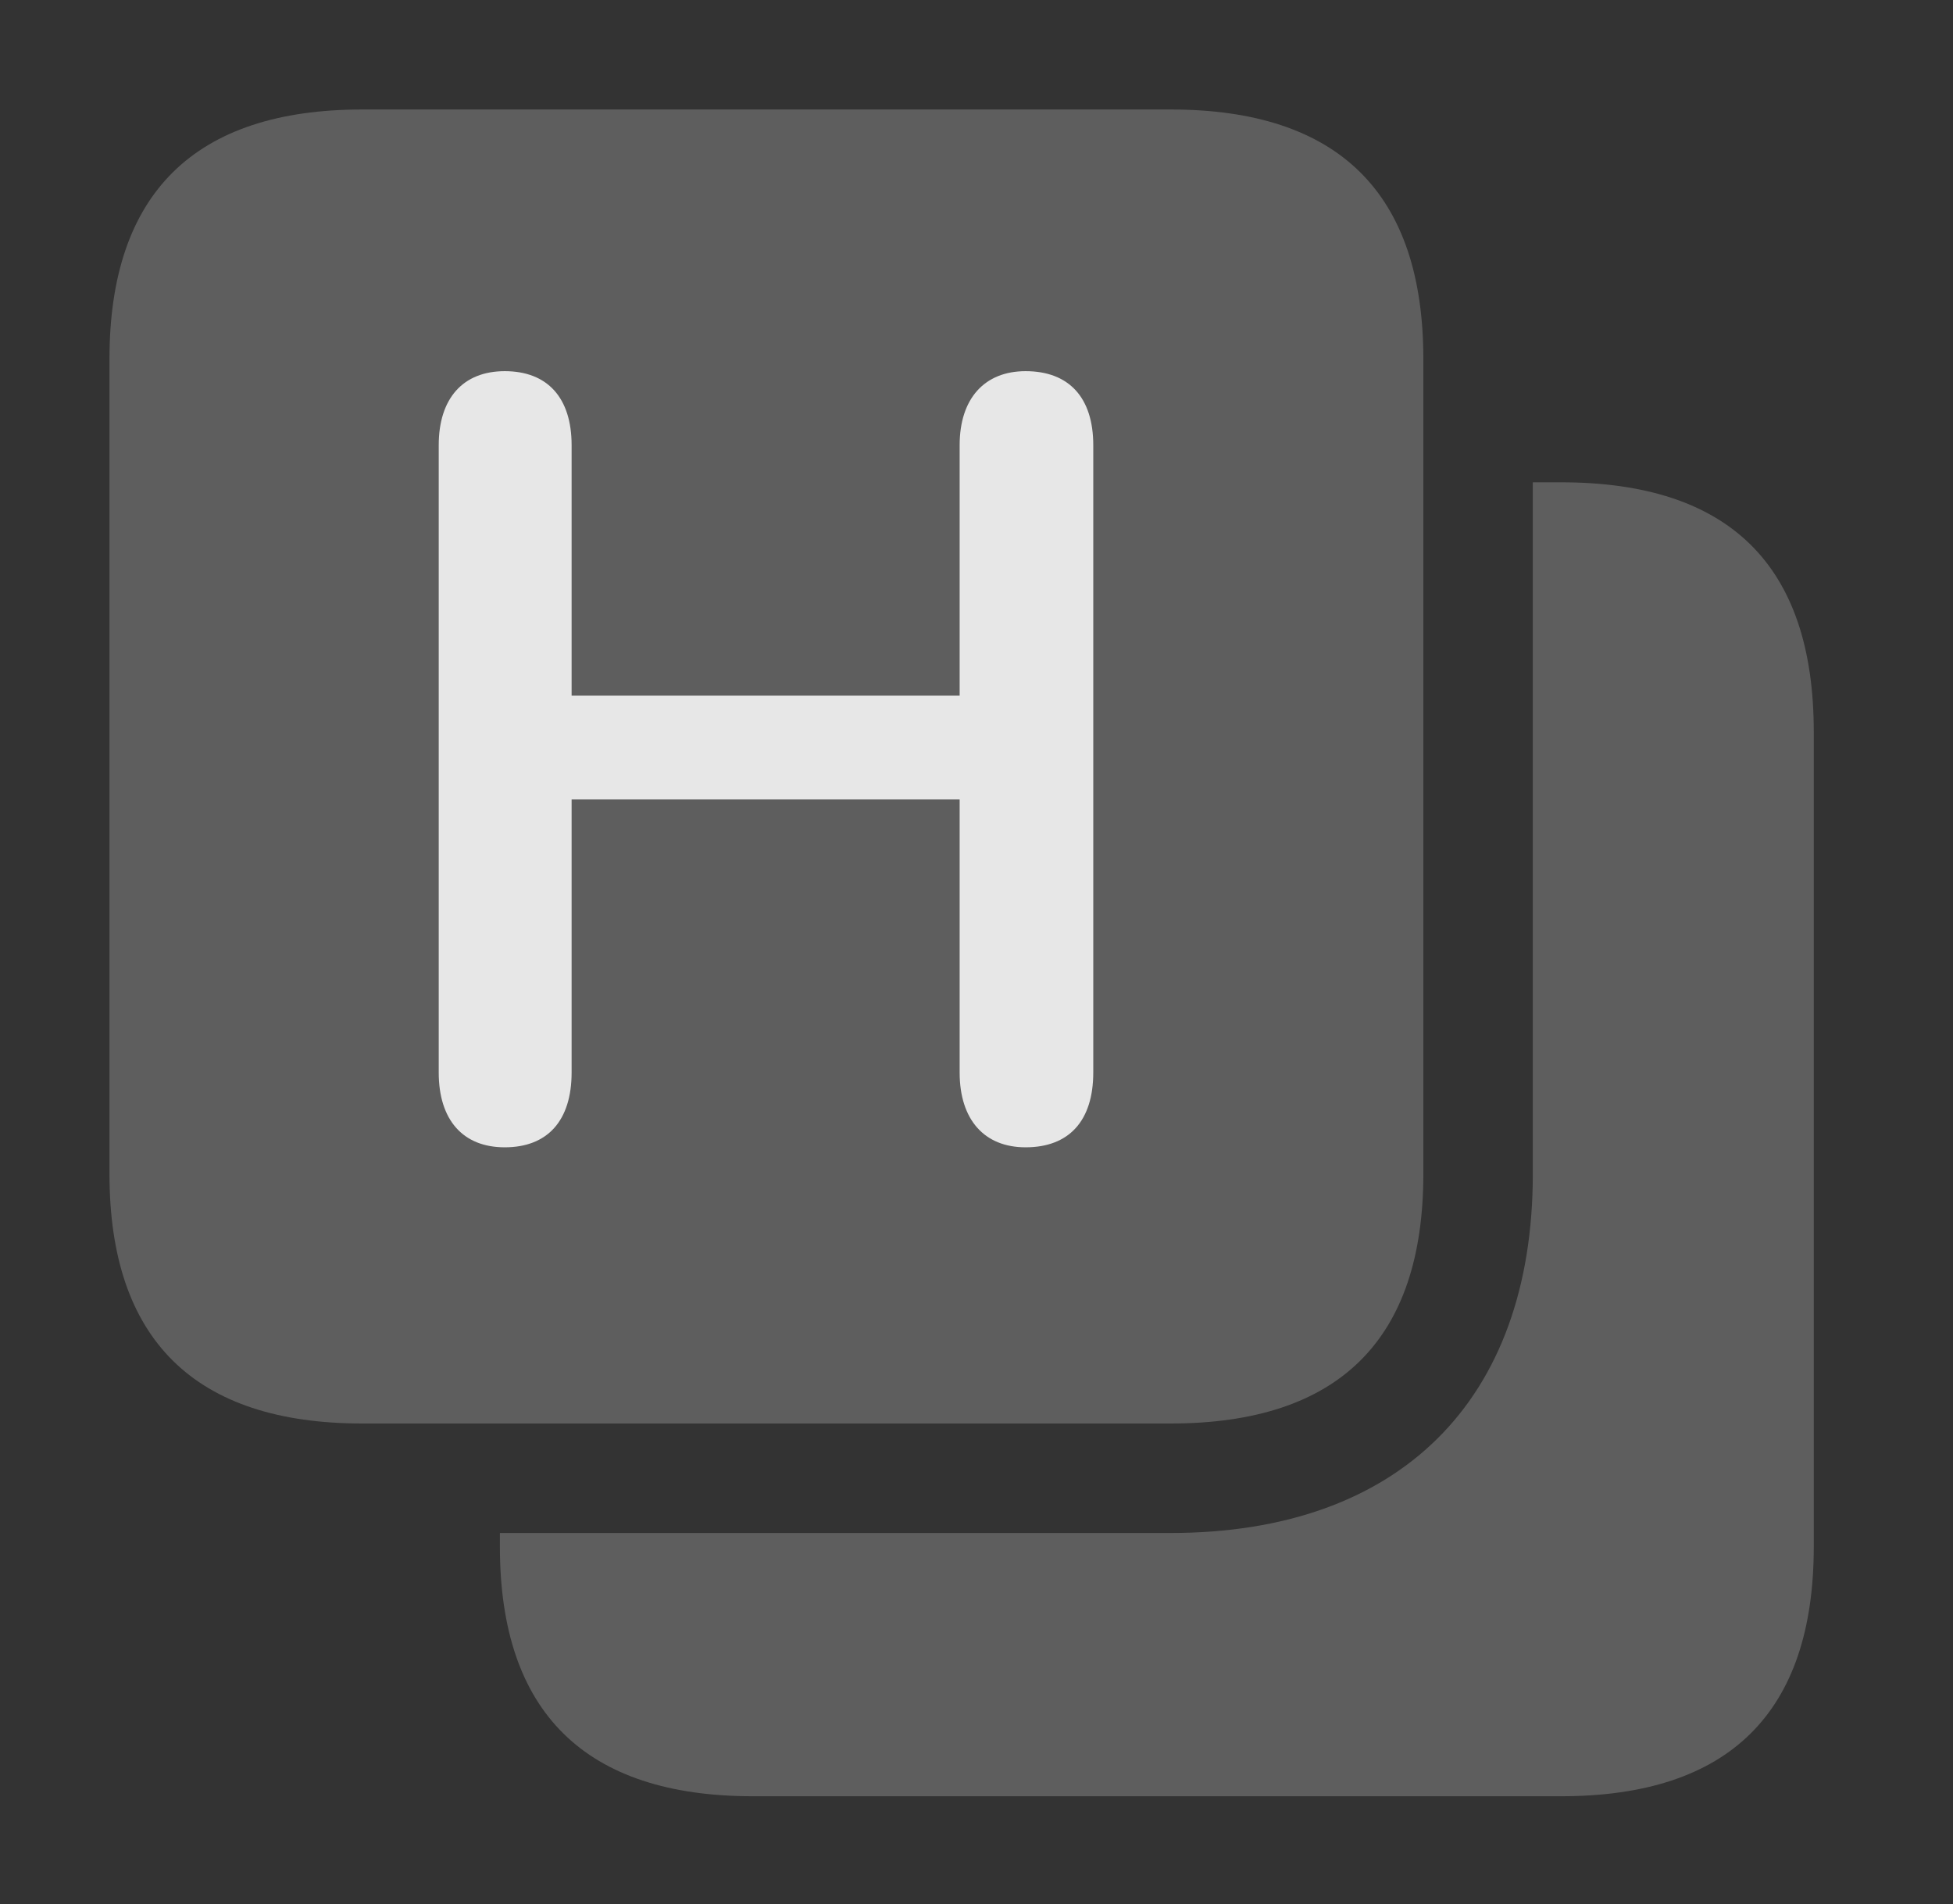 <?xml version="1.0" encoding="UTF-8"?>
<!--Generator: Apple Native CoreSVG 341-->
<!DOCTYPE svg
PUBLIC "-//W3C//DTD SVG 1.1//EN"
       "http://www.w3.org/Graphics/SVG/1.1/DTD/svg11.dtd">
<svg version="1.1" xmlns="http://www.w3.org/2000/svg" xmlns:xlink="http://www.w3.org/1999/xlink" viewBox="0 0 23.691 23.096">
 <rect x="0" y="0" width="23.691" height="23.096" fill="#333333" stroke="none"/>
 <g>
  <rect height="23.096" opacity="0" width="23.691" x="0" y="0"/>
  <path d="M22.002 8.877L22.002 18.76C22.002 20.771 20.977 21.787 18.936 21.787L9.131 21.787C7.1 21.787 6.064 20.771 6.064 18.76L6.064 18.594L14.199 18.594C16.973 18.594 18.594 16.992 18.594 14.238L18.594 5.85L18.936 5.85C20.977 5.85 22.002 6.855 22.002 8.877Z" fill="white" fill-opacity="0.212"/>
  <path d="M14.199 1.328L4.395 1.328C2.363 1.328 1.328 2.344 1.328 4.355L1.328 14.238C1.328 16.25 2.363 17.266 4.395 17.266L14.199 17.266C16.24 17.266 17.266 16.25 17.266 14.238L17.266 4.355C17.266 2.344 16.24 1.328 14.199 1.328Z" fill="white" fill-opacity="0.212"/>
  <path d="M6.123 13.916C5.615 13.916 5.322 13.584 5.322 13.008L5.322 5.4C5.322 4.834 5.615 4.502 6.123 4.502C6.641 4.502 6.934 4.824 6.934 5.4L6.934 8.438L11.641 8.438L11.641 5.4C11.641 4.834 11.943 4.502 12.441 4.502C12.969 4.502 13.262 4.824 13.262 5.4L13.262 13.008C13.262 13.594 12.969 13.916 12.441 13.916C11.943 13.916 11.641 13.584 11.641 13.008L11.641 9.697L6.934 9.697L6.934 13.008C6.934 13.594 6.641 13.916 6.123 13.916Z" fill="white" fill-opacity="0.85"/>
 </g>
</svg>
